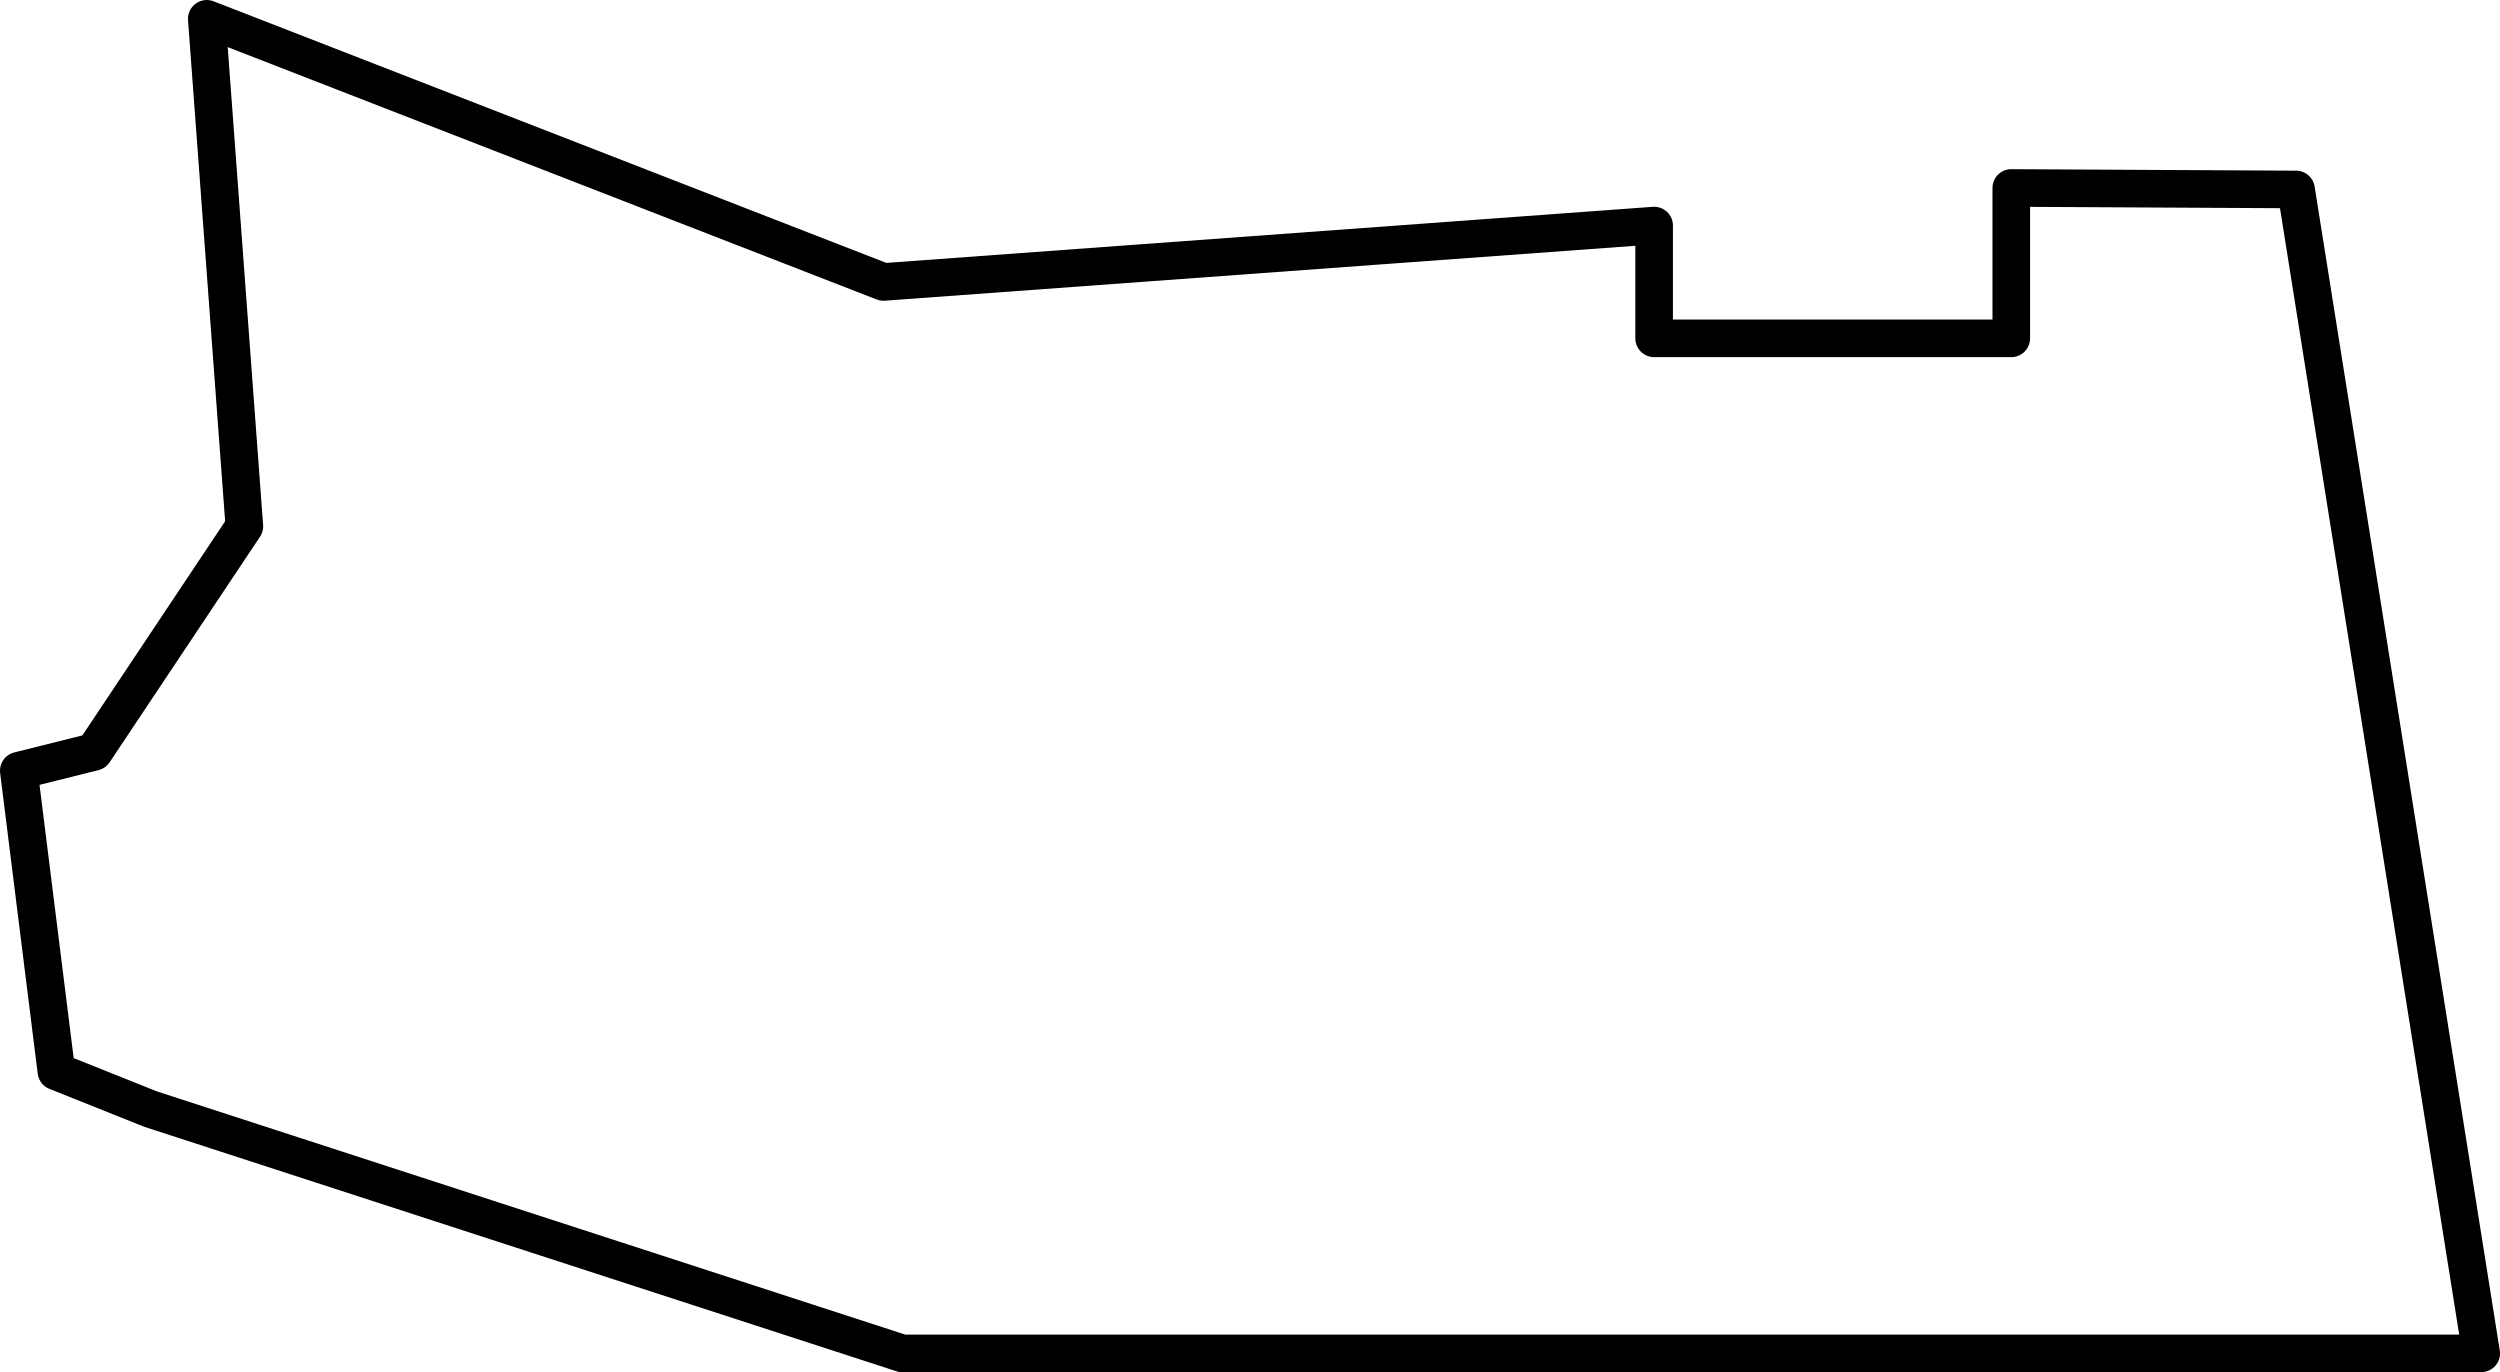 <svg xmlns="http://www.w3.org/2000/svg" viewBox="0 0 133 73"><defs><style>.cls-1{fill:none;stroke:#000;stroke-linejoin:round;stroke-width:2px;}</style></defs><title>Fulton</title><g id="Layer_2" data-name="Layer 2"><g id="Layer_2-2" data-name="Layer 2"><polygon class="cls-1" points="132 72 122.15 10.08 107 10 107 18 88 18 88 12 47 15 11 1 13 28 5 40 1 41 3 57 8 59 48 72 132 72"/></g></g></svg>